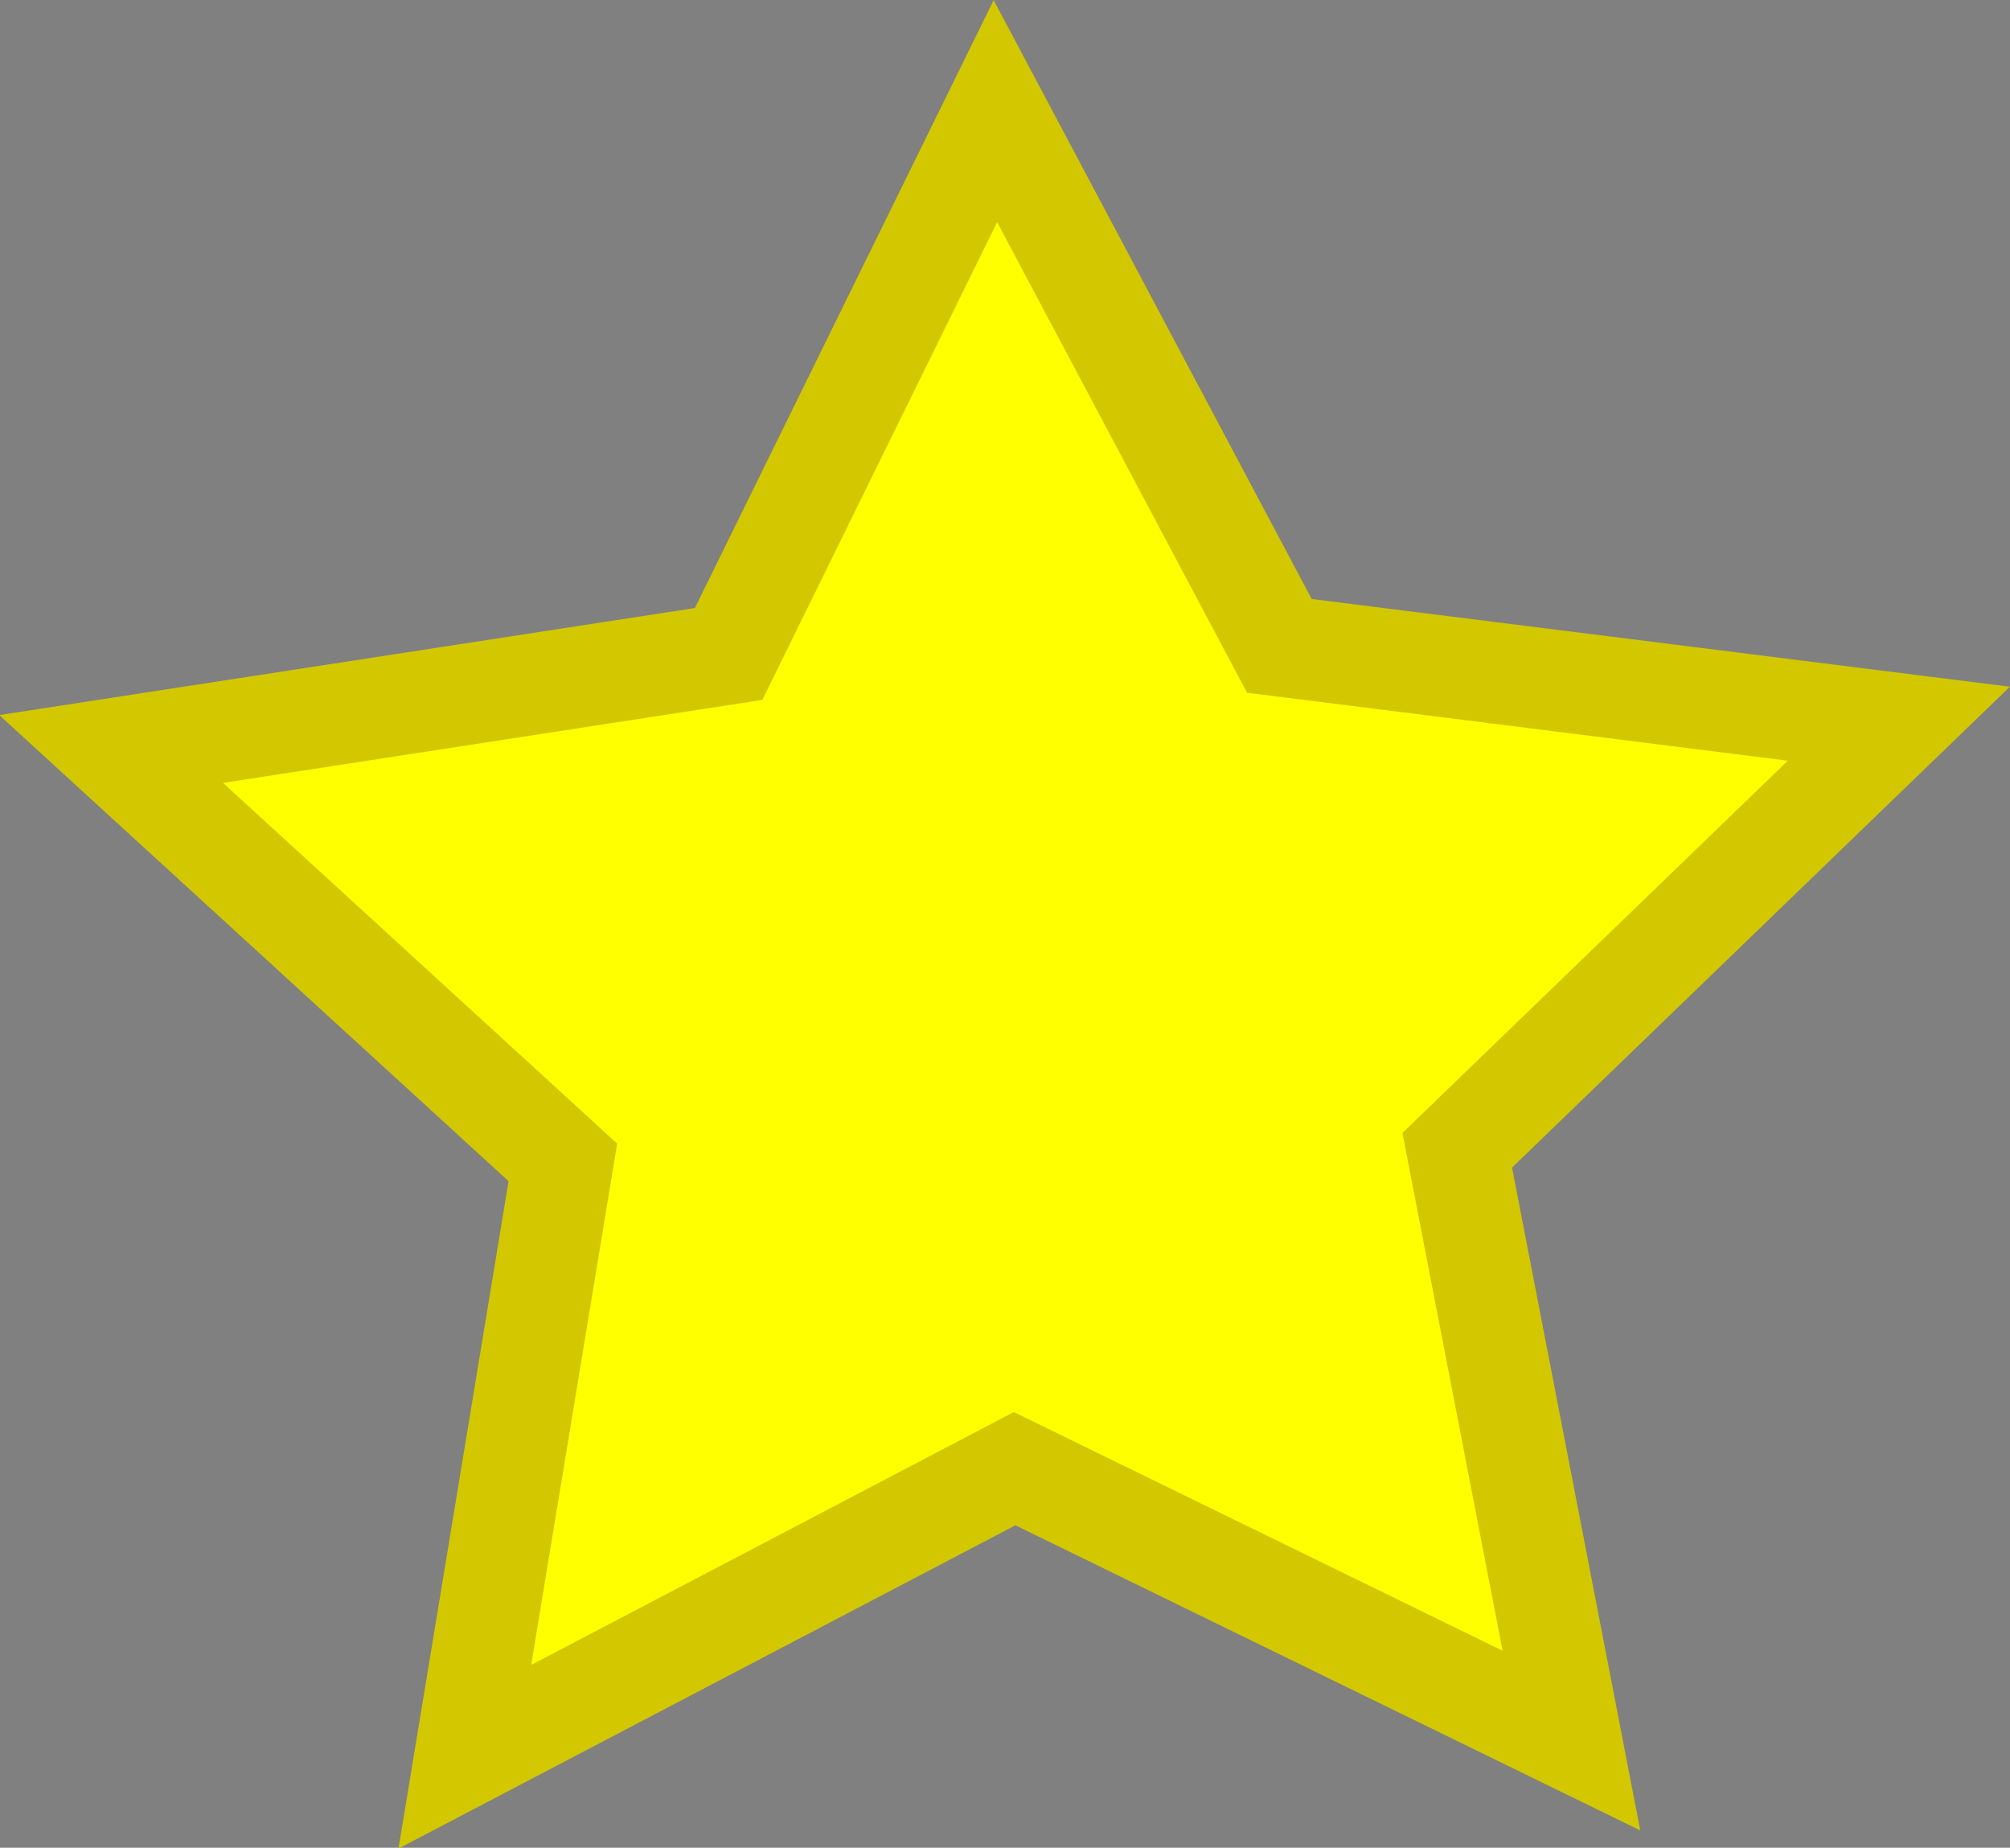 <svg xmlns="http://www.w3.org/2000/svg" viewBox="0 0 19.89 18.28"><rect x="0" y="0" width="19.89" height="18.28" fill="#808080" stroke="none"/><path d="M22.5,9.5" transform="translate(-0.18 -0.97)" fill="#fff" stroke="#000" stroke-miterlimit="10"/><path d="M7.5,17.5" transform="translate(-0.18 -0.97)" fill="#fff" stroke="#000" stroke-miterlimit="10"/><path d="M24.5,4.5" transform="translate(-0.18 -0.97)" fill="#fff" stroke="#000" stroke-miterlimit="10"/><path d="M22.5,7.5" transform="translate(-0.18 -0.97)" fill="#fff" stroke="#000" stroke-miterlimit="10"/><polygon points="15.55 17.22 10.04 14.53 4.6 17.38 5.57 11.5 1.1 7.41 7.21 6.47 9.85 1.1 12.66 6.39 18.79 7.16 14.42 11.38 15.55 17.22" fill="#ff0" stroke="#d3c800" stroke-miterlimit="10"/></svg>